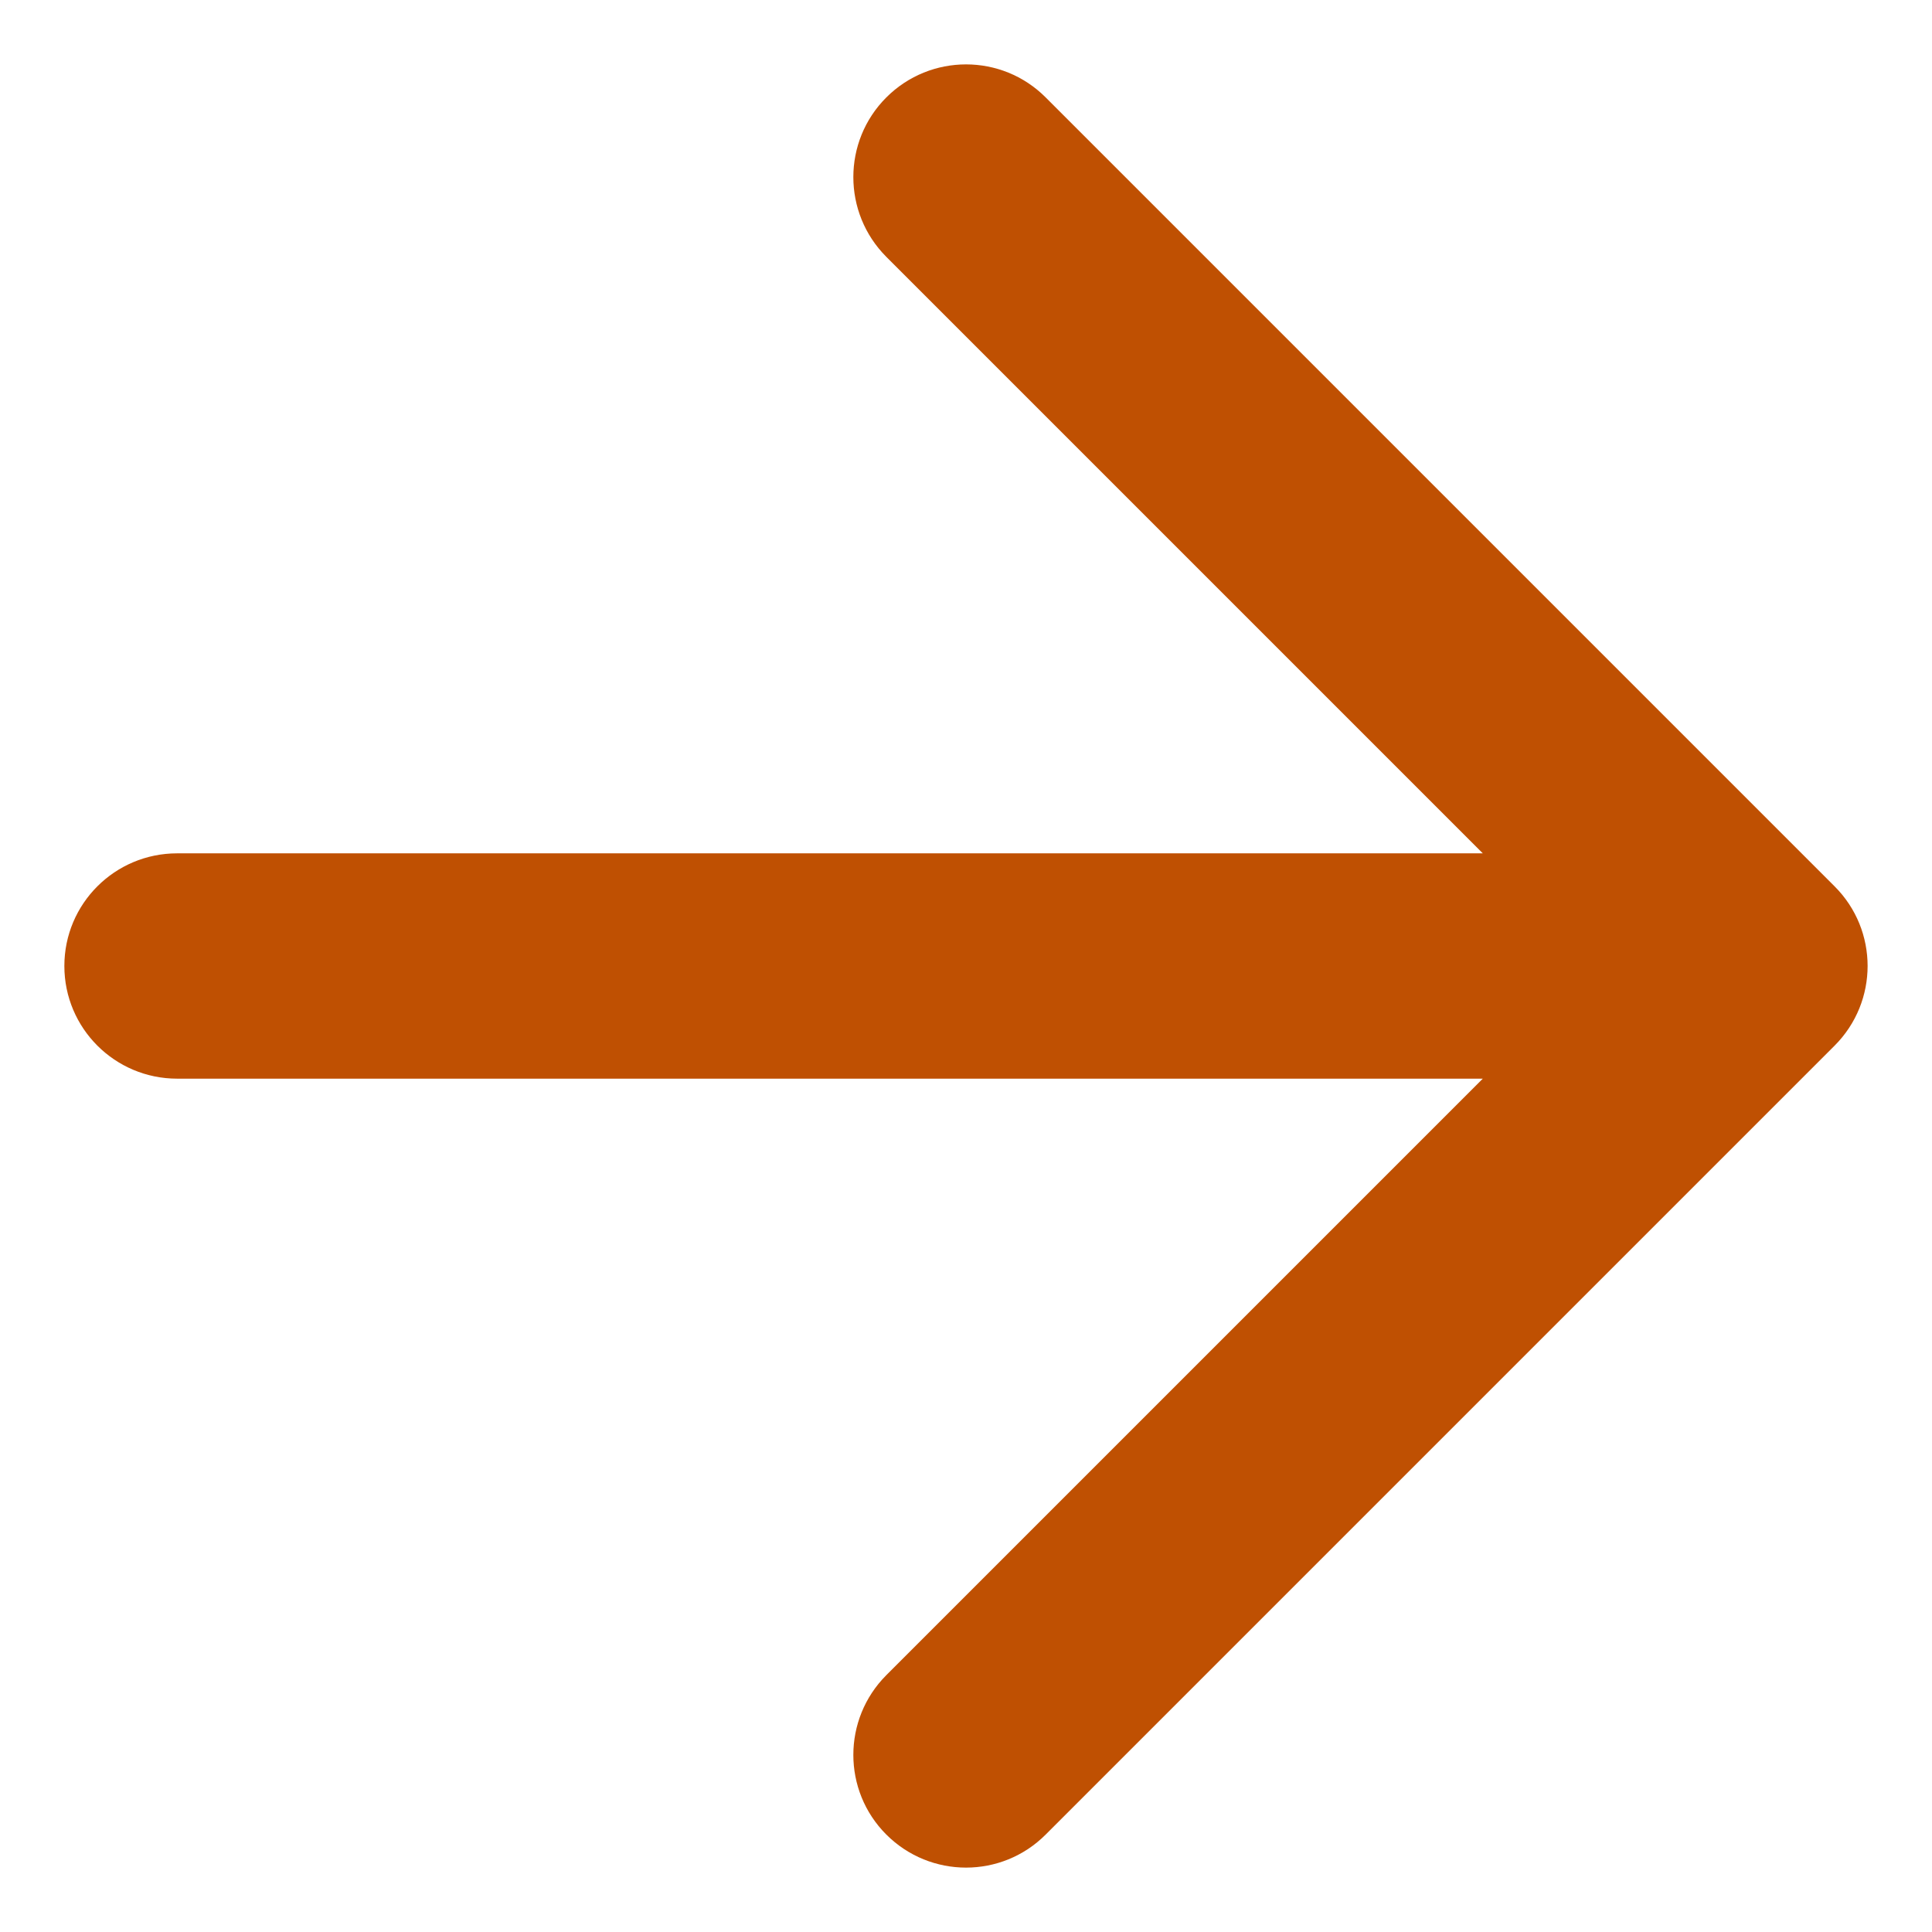 <svg width="16" height="16" viewBox="0 0 16 16" fill="none" xmlns="http://www.w3.org/2000/svg">
<path fill-rule="evenodd" clip-rule="evenodd" d="M7.34 2.127C6.976 1.762 6.976 1.171 7.34 0.807C7.705 0.442 8.296 0.442 8.66 0.807L15.193 7.34C15.558 7.704 15.558 8.295 15.193 8.66L8.66 15.193C8.296 15.558 7.705 15.558 7.34 15.193C6.976 14.829 6.976 14.238 7.34 13.873L12.28 8.933H1.467C0.951 8.933 0.533 8.515 0.533 8C0.533 7.484 0.951 7.067 1.467 7.067H12.28L7.34 2.127Z" fill="#BF5002"/>
</svg>
